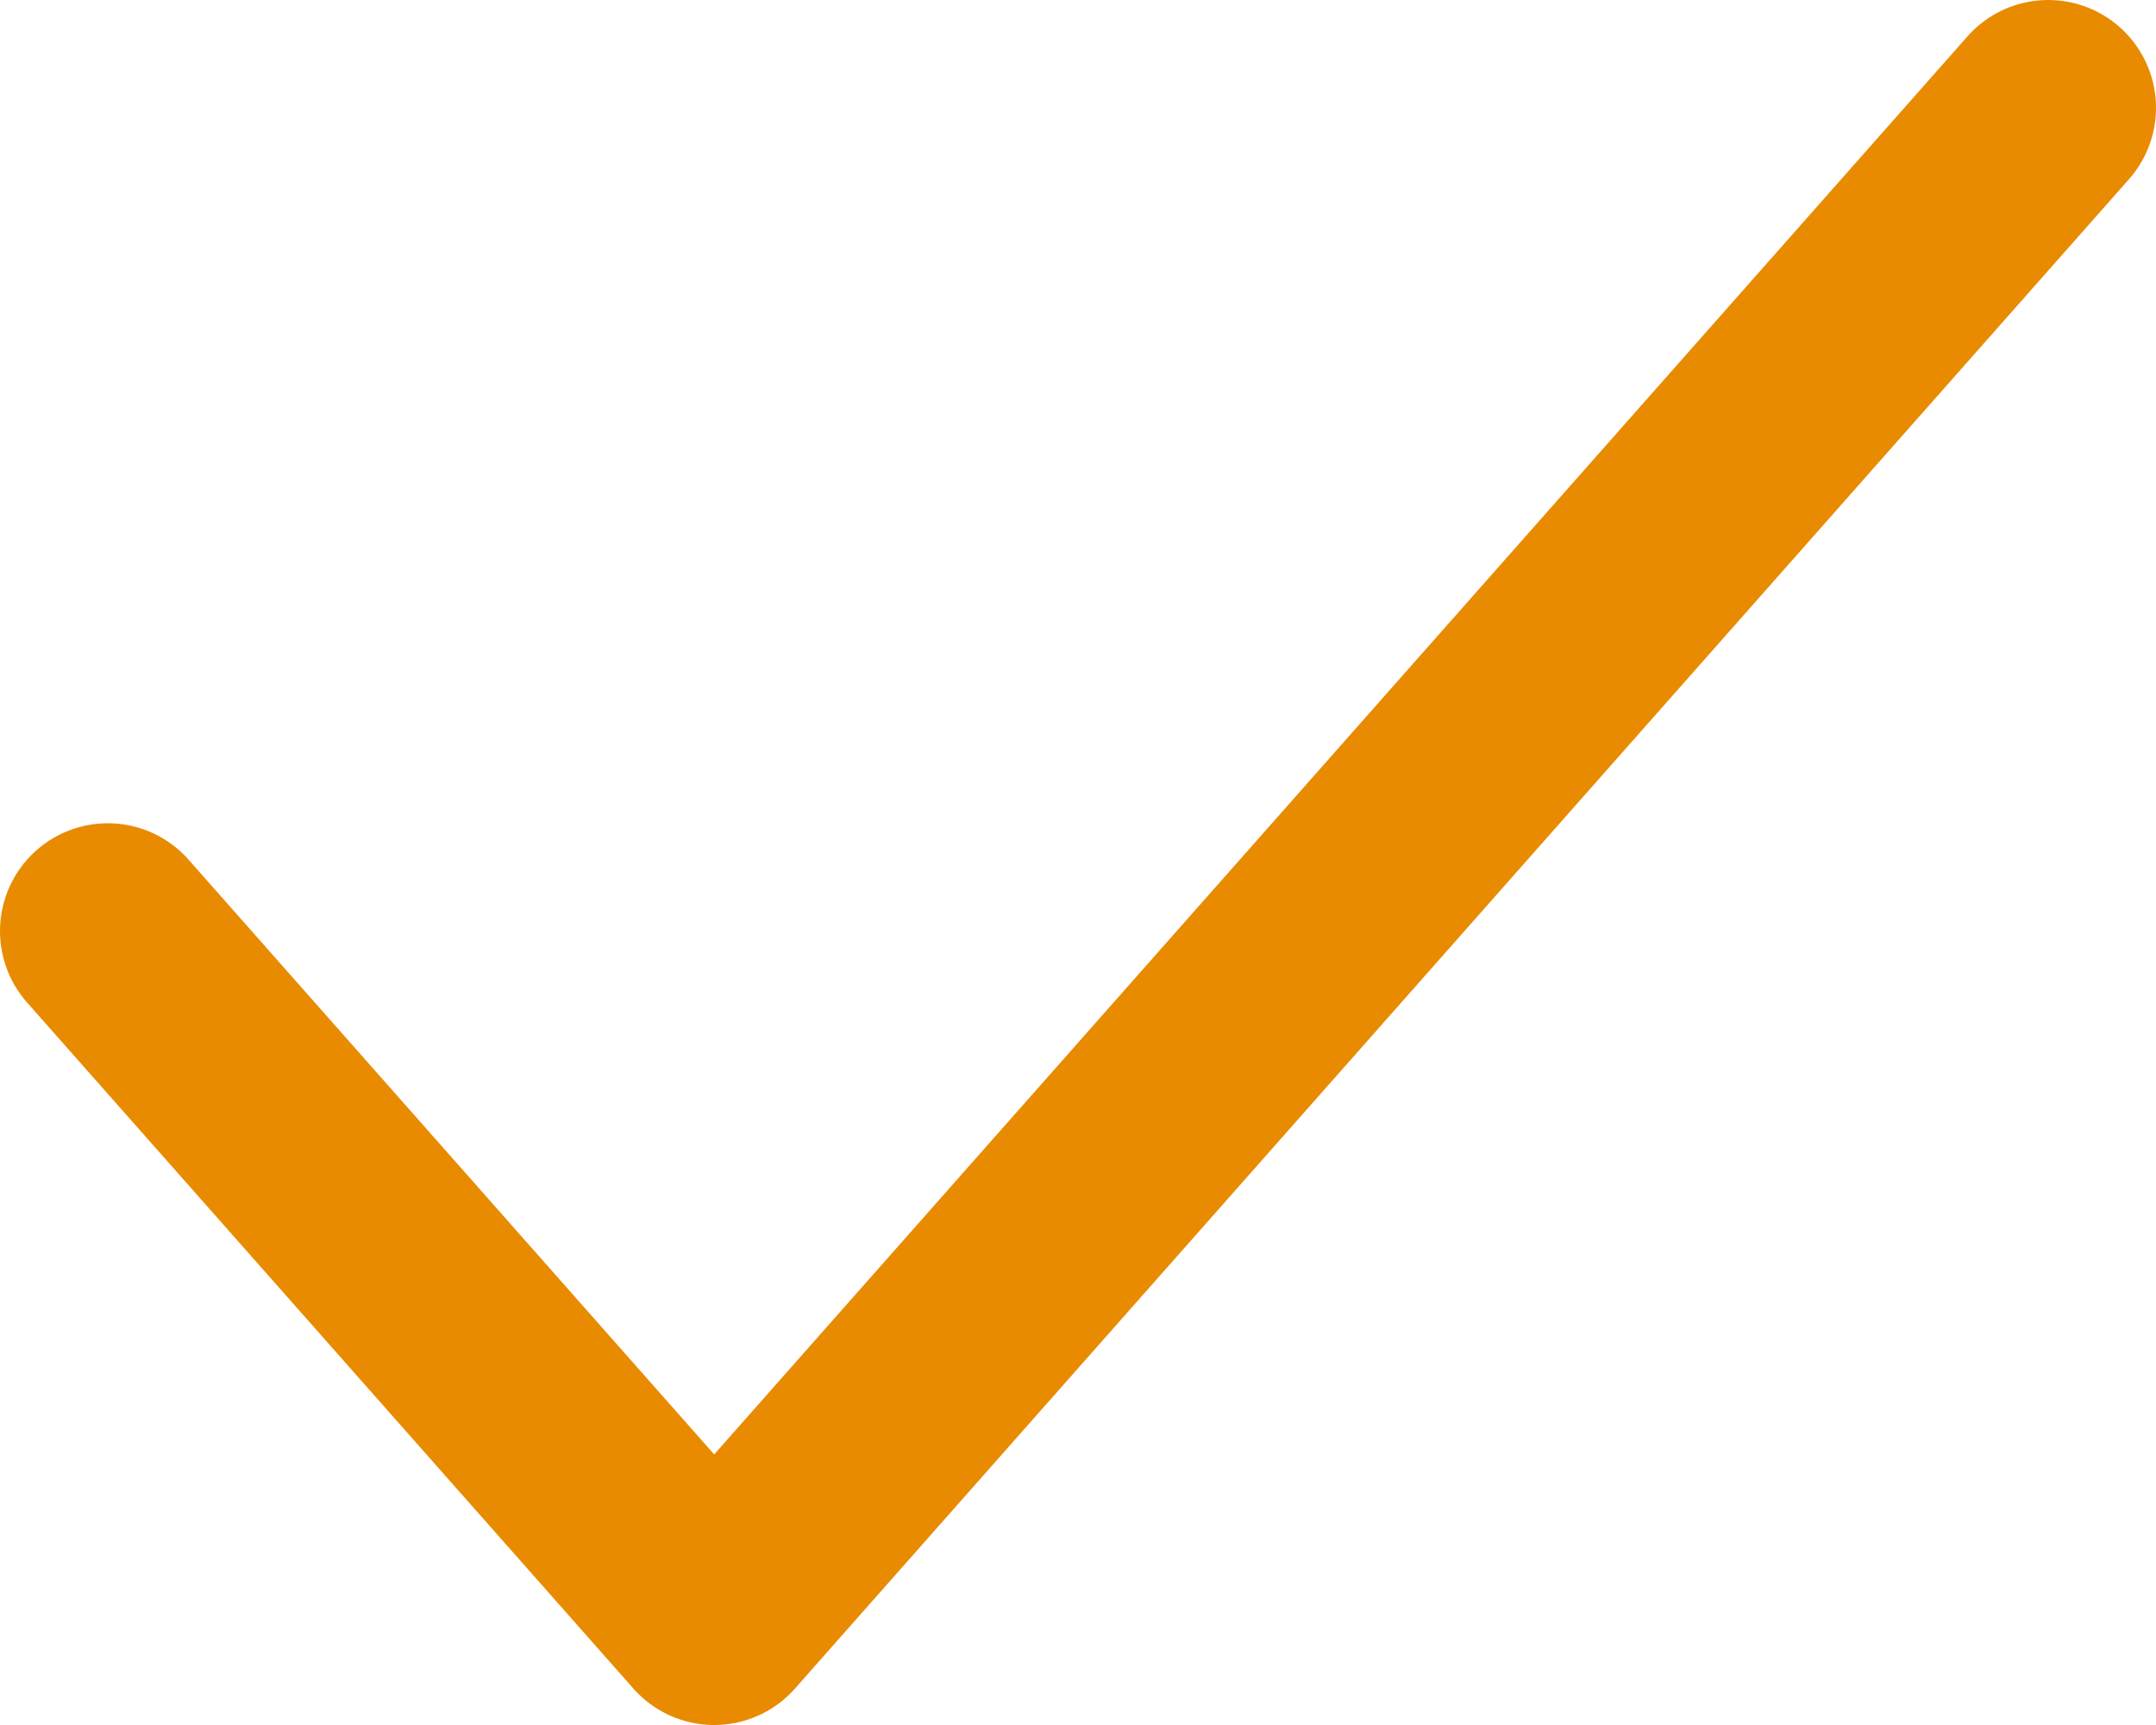 <svg width="20" height="16" viewBox="0 0 20 16" fill="none" xmlns="http://www.w3.org/2000/svg">
<path d="M19 1L6.625 15L1 8.636" stroke="#E88B00" stroke-width="2" stroke-linecap="round" stroke-linejoin="round"/>
</svg>
